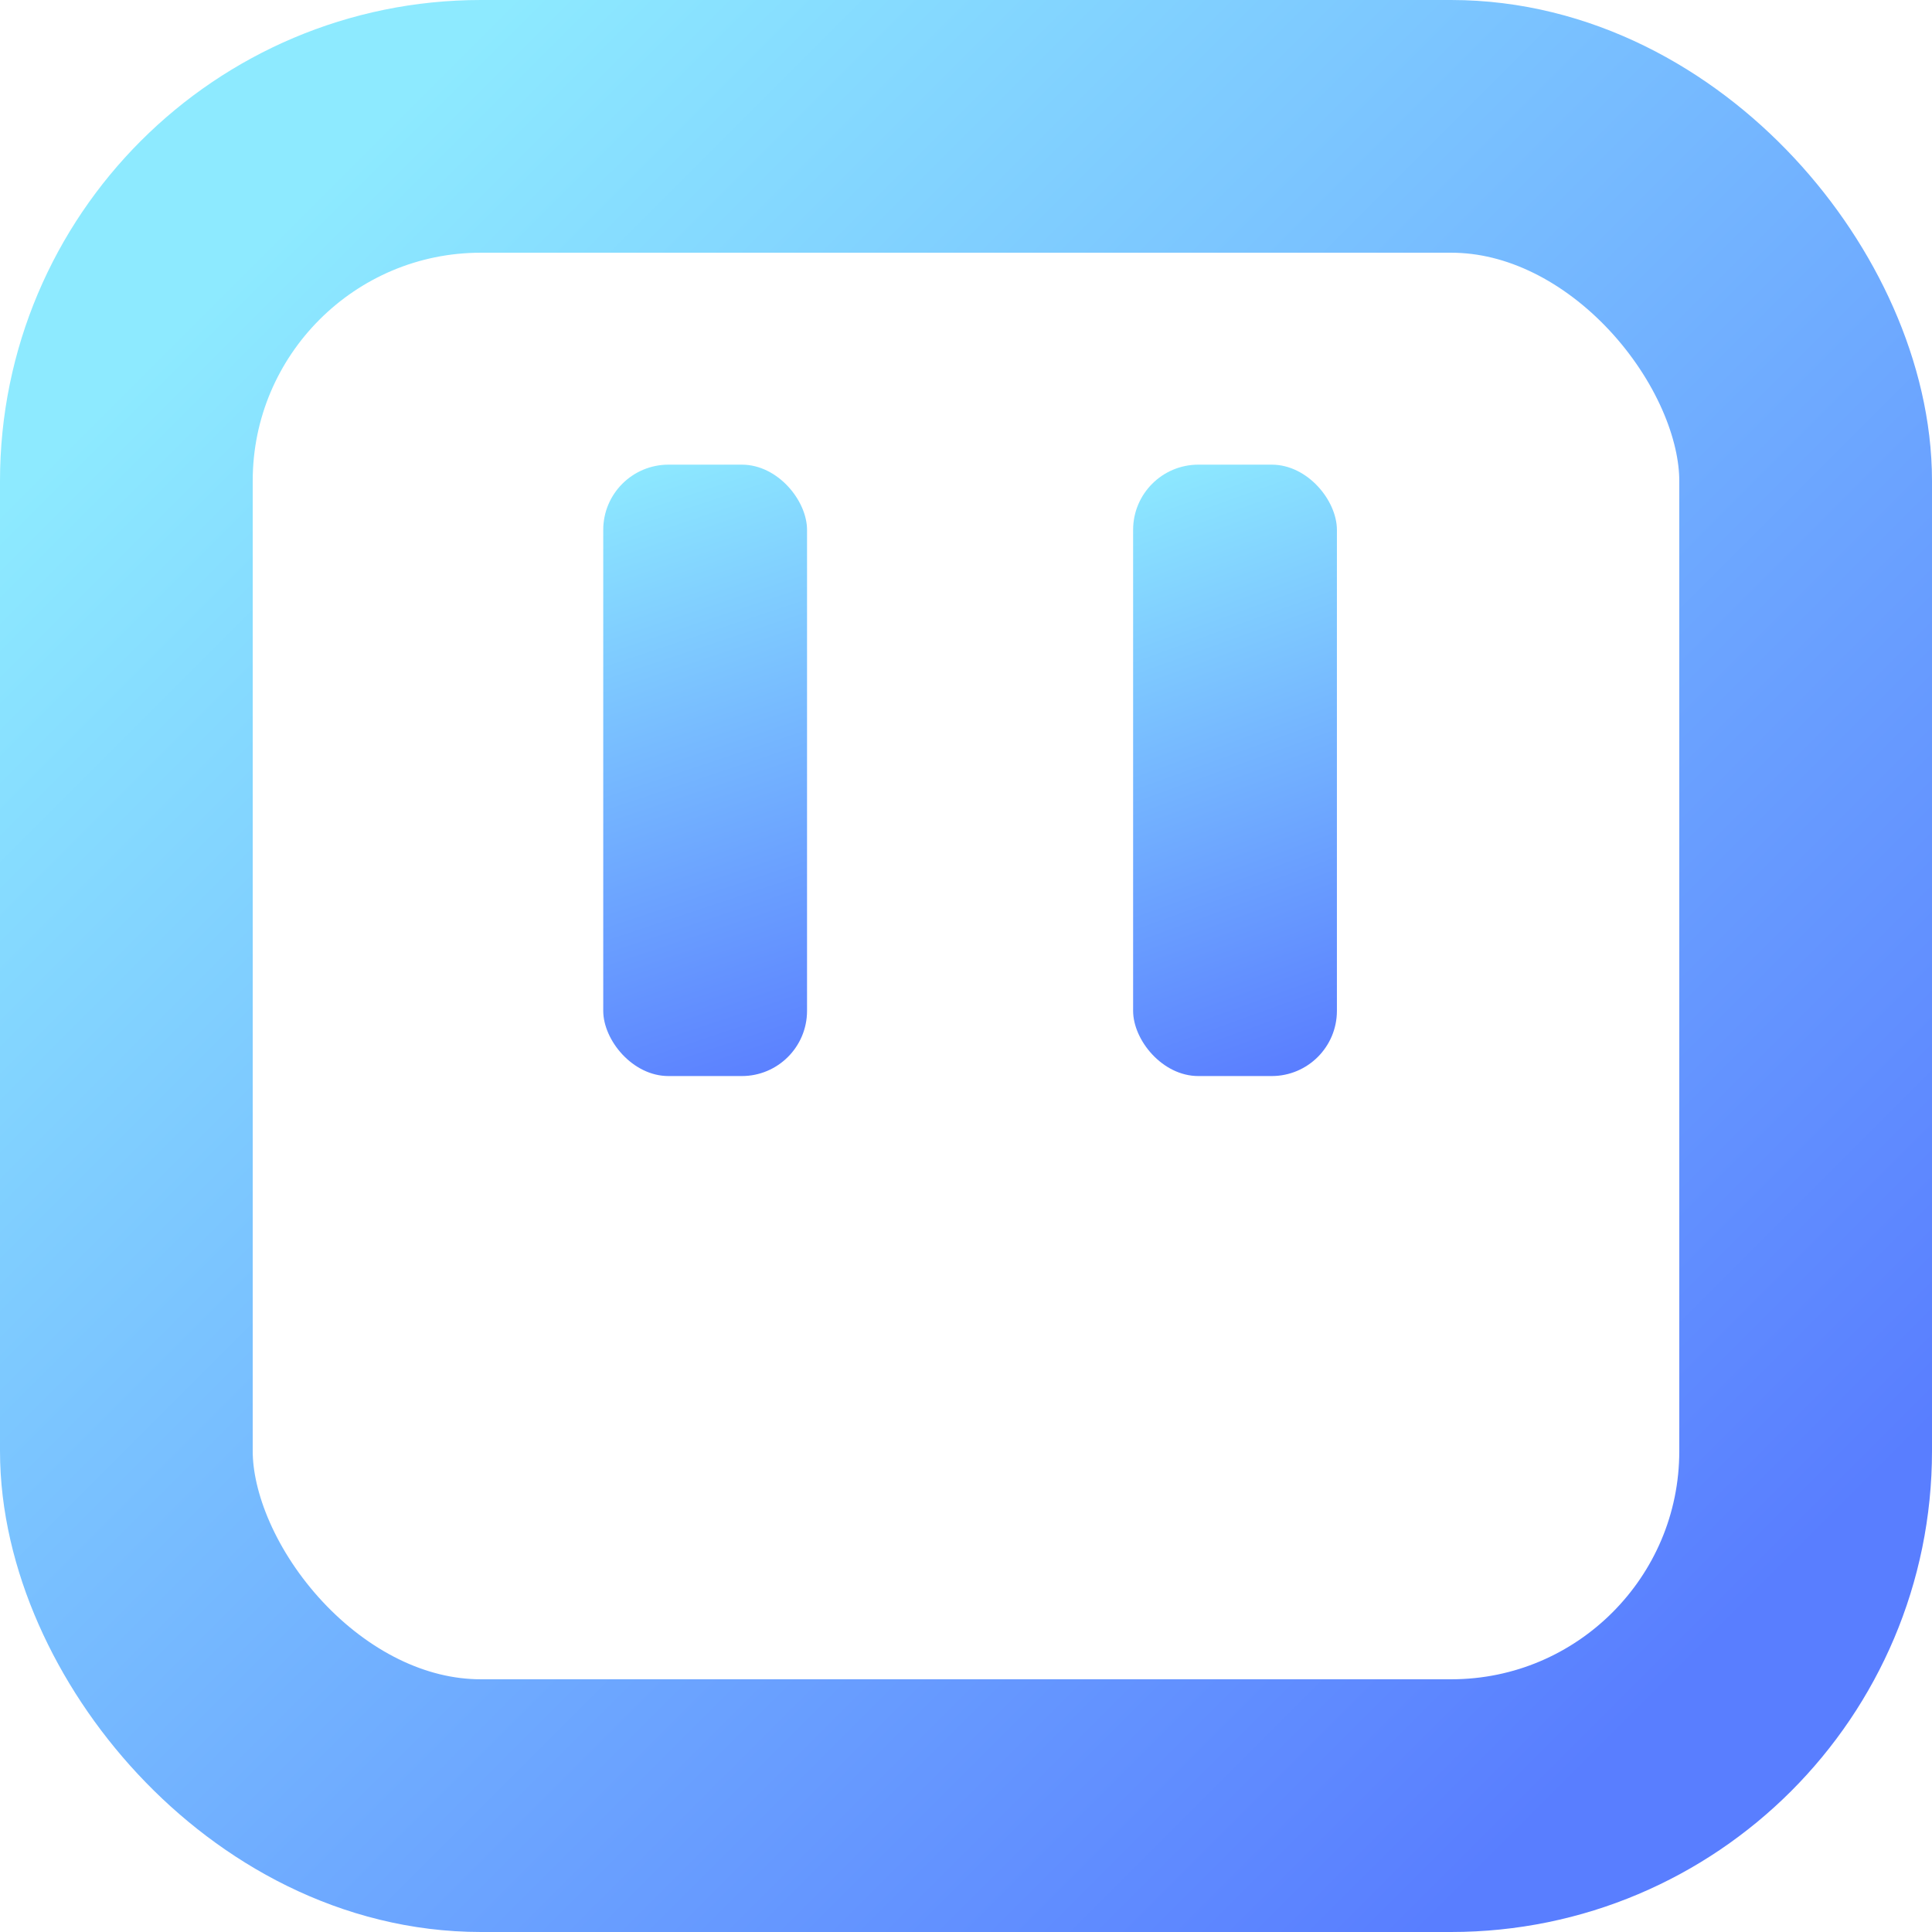 <svg width="237" height="237" viewBox="0 0 237 237" fill="none" xmlns="http://www.w3.org/2000/svg">
    <rect x="15.5" y="15.5" width="206" height="206" rx="43.5" stroke="url(#paint0_linear_603_9)" stroke-width="31" />
    <rect x="74" y="57" width="25" height="75" rx="8" fill="url(#paint1_linear_603_9)" />
    <rect x="139" y="57" width="25" height="75" rx="8" fill="url(#paint2_linear_603_9)" />
    <defs>
        <linearGradient id="paint0_linear_603_9" x1="31" y1="31" x2="206" y2="206" gradientUnits="userSpaceOnUse">
            <stop stop-color="#8DEAFF" />
            <stop offset="1" stop-color="#597EFF" />
        </linearGradient>
        <linearGradient id="paint1_linear_603_9" x1="74" y1="57" x2="99" y2="132" gradientUnits="userSpaceOnUse">
            <stop stop-color="#8EEBFF" />
            <stop offset="1" stop-color="#5A7EFF" />
        </linearGradient>
        <linearGradient id="paint2_linear_603_9" x1="139" y1="57" x2="165" y2="129" gradientUnits="userSpaceOnUse">
            <stop stop-color="#8EEBFF" />
            <stop offset="1" stop-color="#5A7EFF" />
        </linearGradient>
    </defs>
</svg>